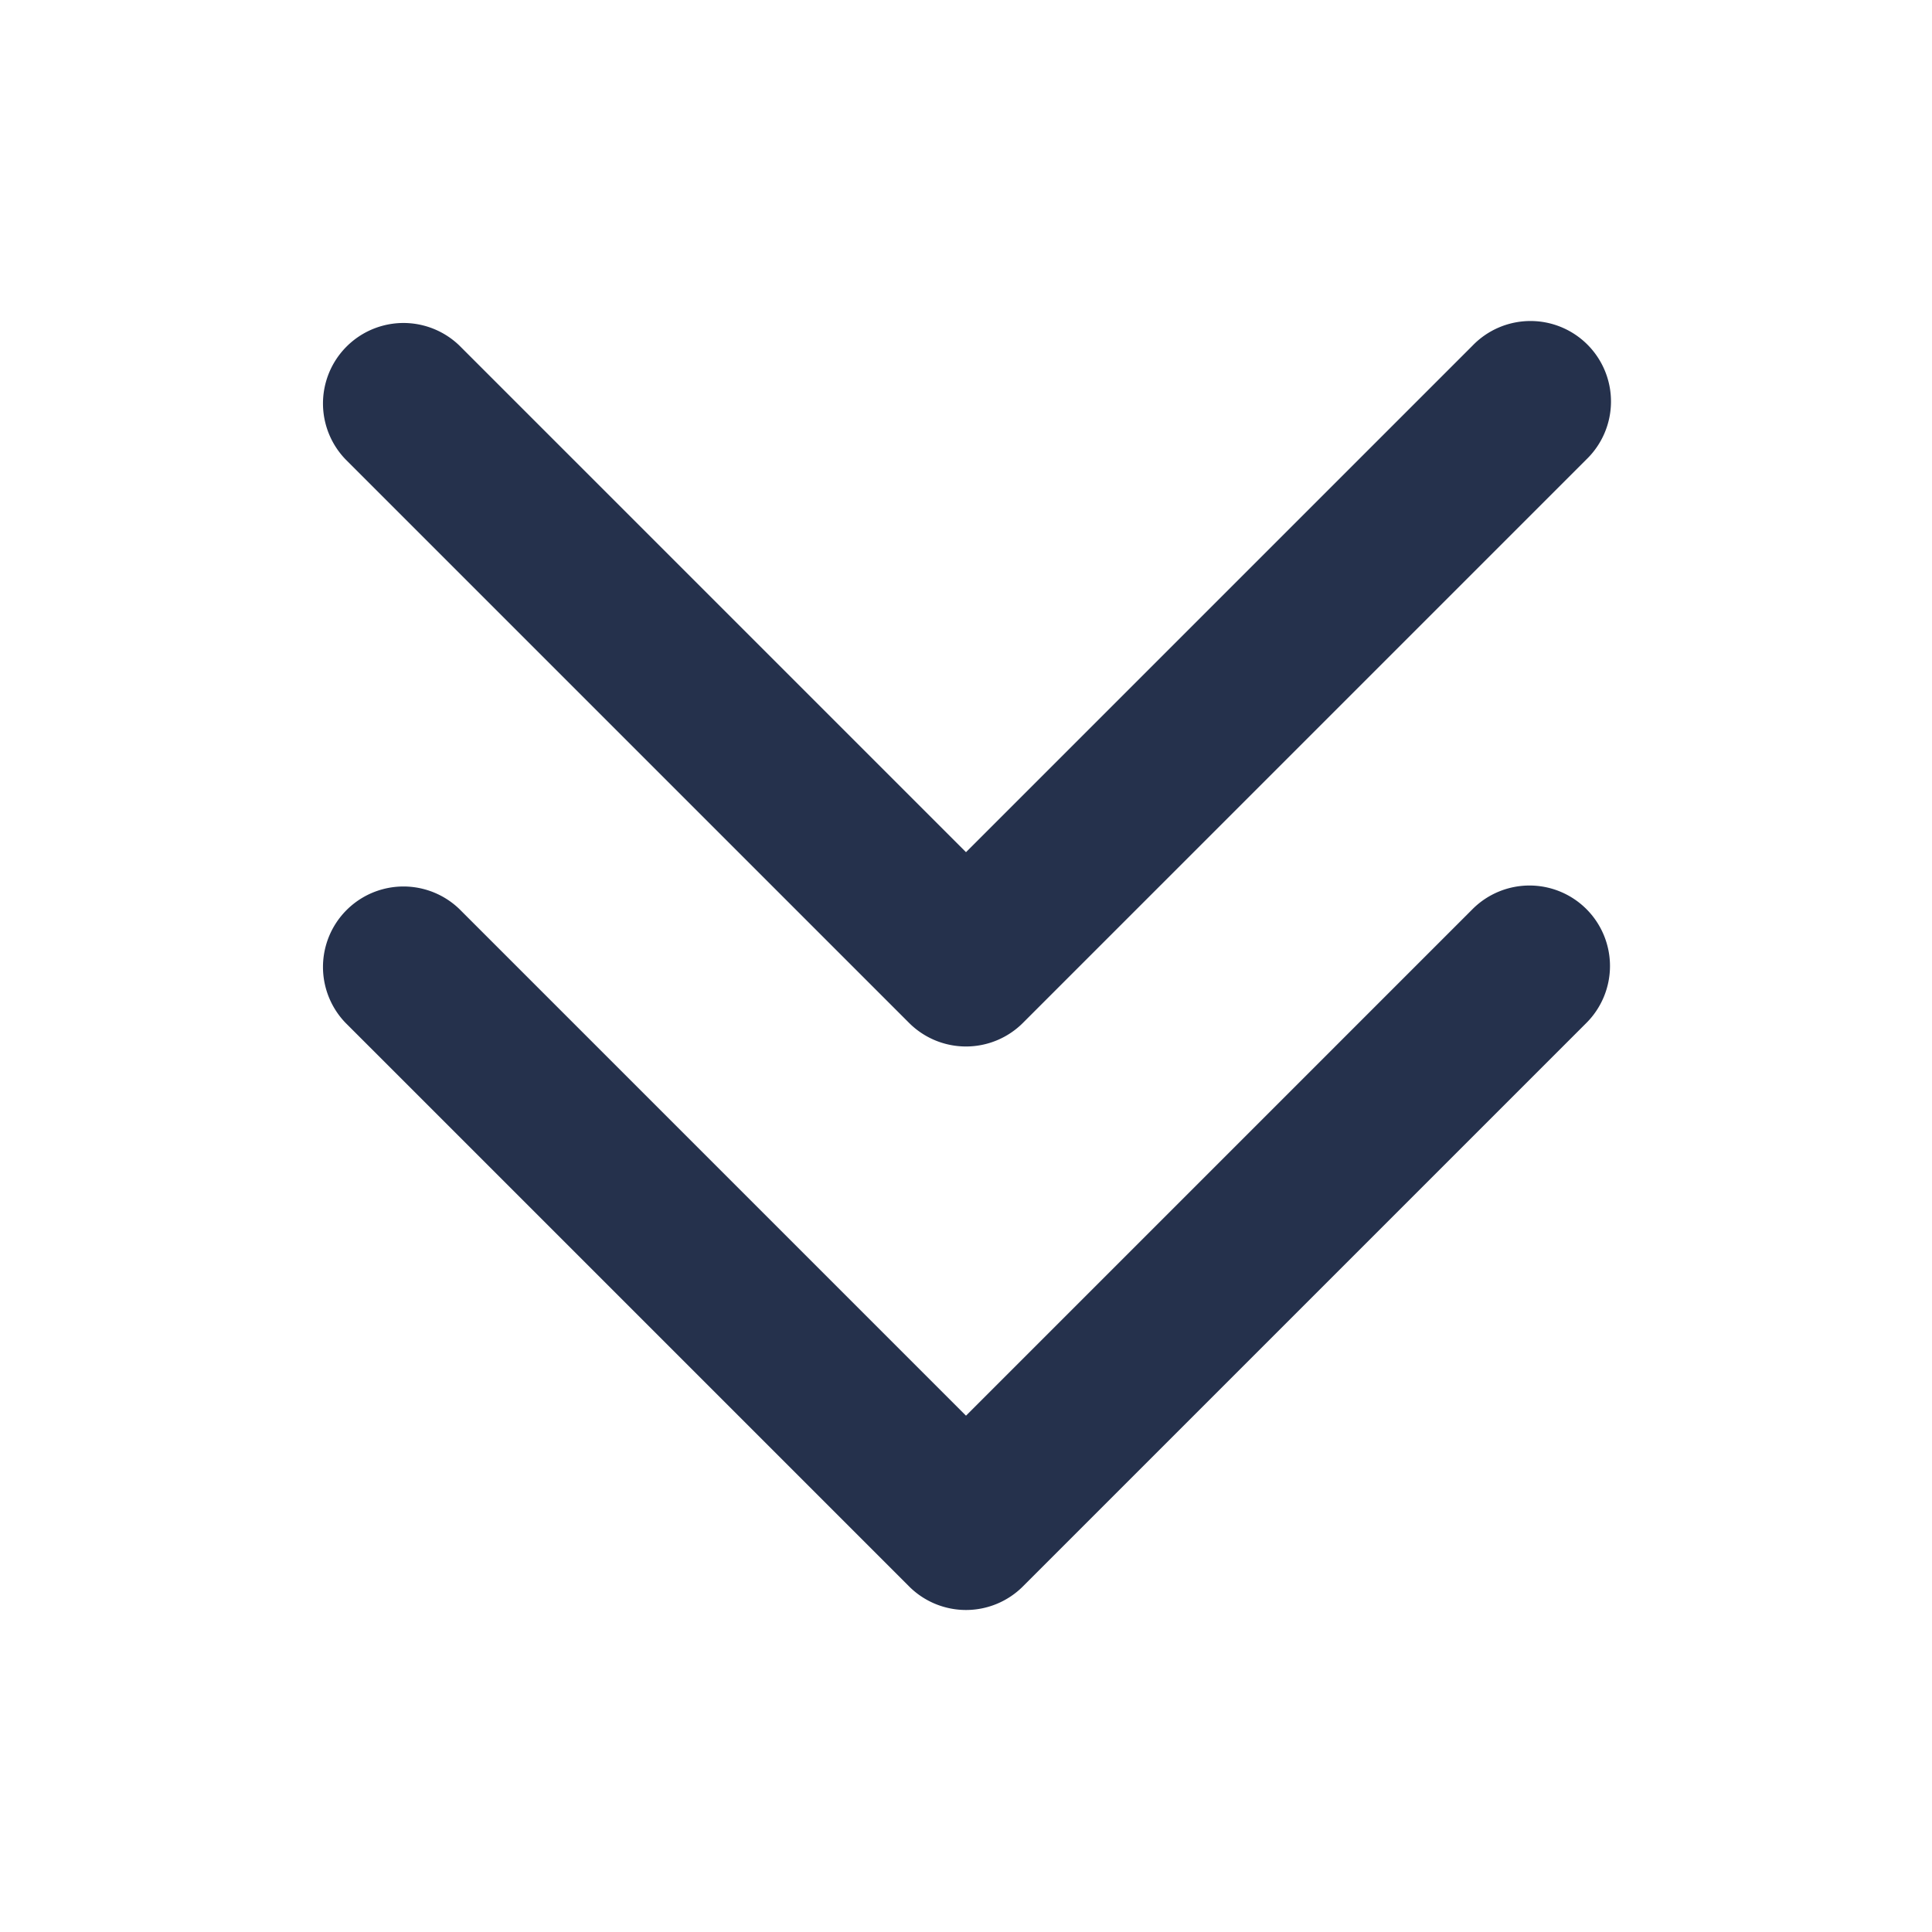 <svg id="Layer" xmlns="http://www.w3.org/2000/svg" viewBox="0 0 24 24"><defs><style>.cls-1{fill:#25314c;}</style></defs><path id="angles-down" class="cls-1" d="M19.707,11.293a1,1,0,0,1,0,1.414l-7,7a1,1,0,0,1-1.414,0l-7-7a1,1,0,0,1,1.414-1.414L12,17.586l6.293-6.293A1,1,0,0,1,19.707,11.293Zm-8.414,1.414a1,1,0,0,0,1.414,0l7-7a1,1,0,1,0-1.414-1.414L12,10.586,5.707,4.293A1,1,0,0,0,4.293,5.707Z"/></svg>
